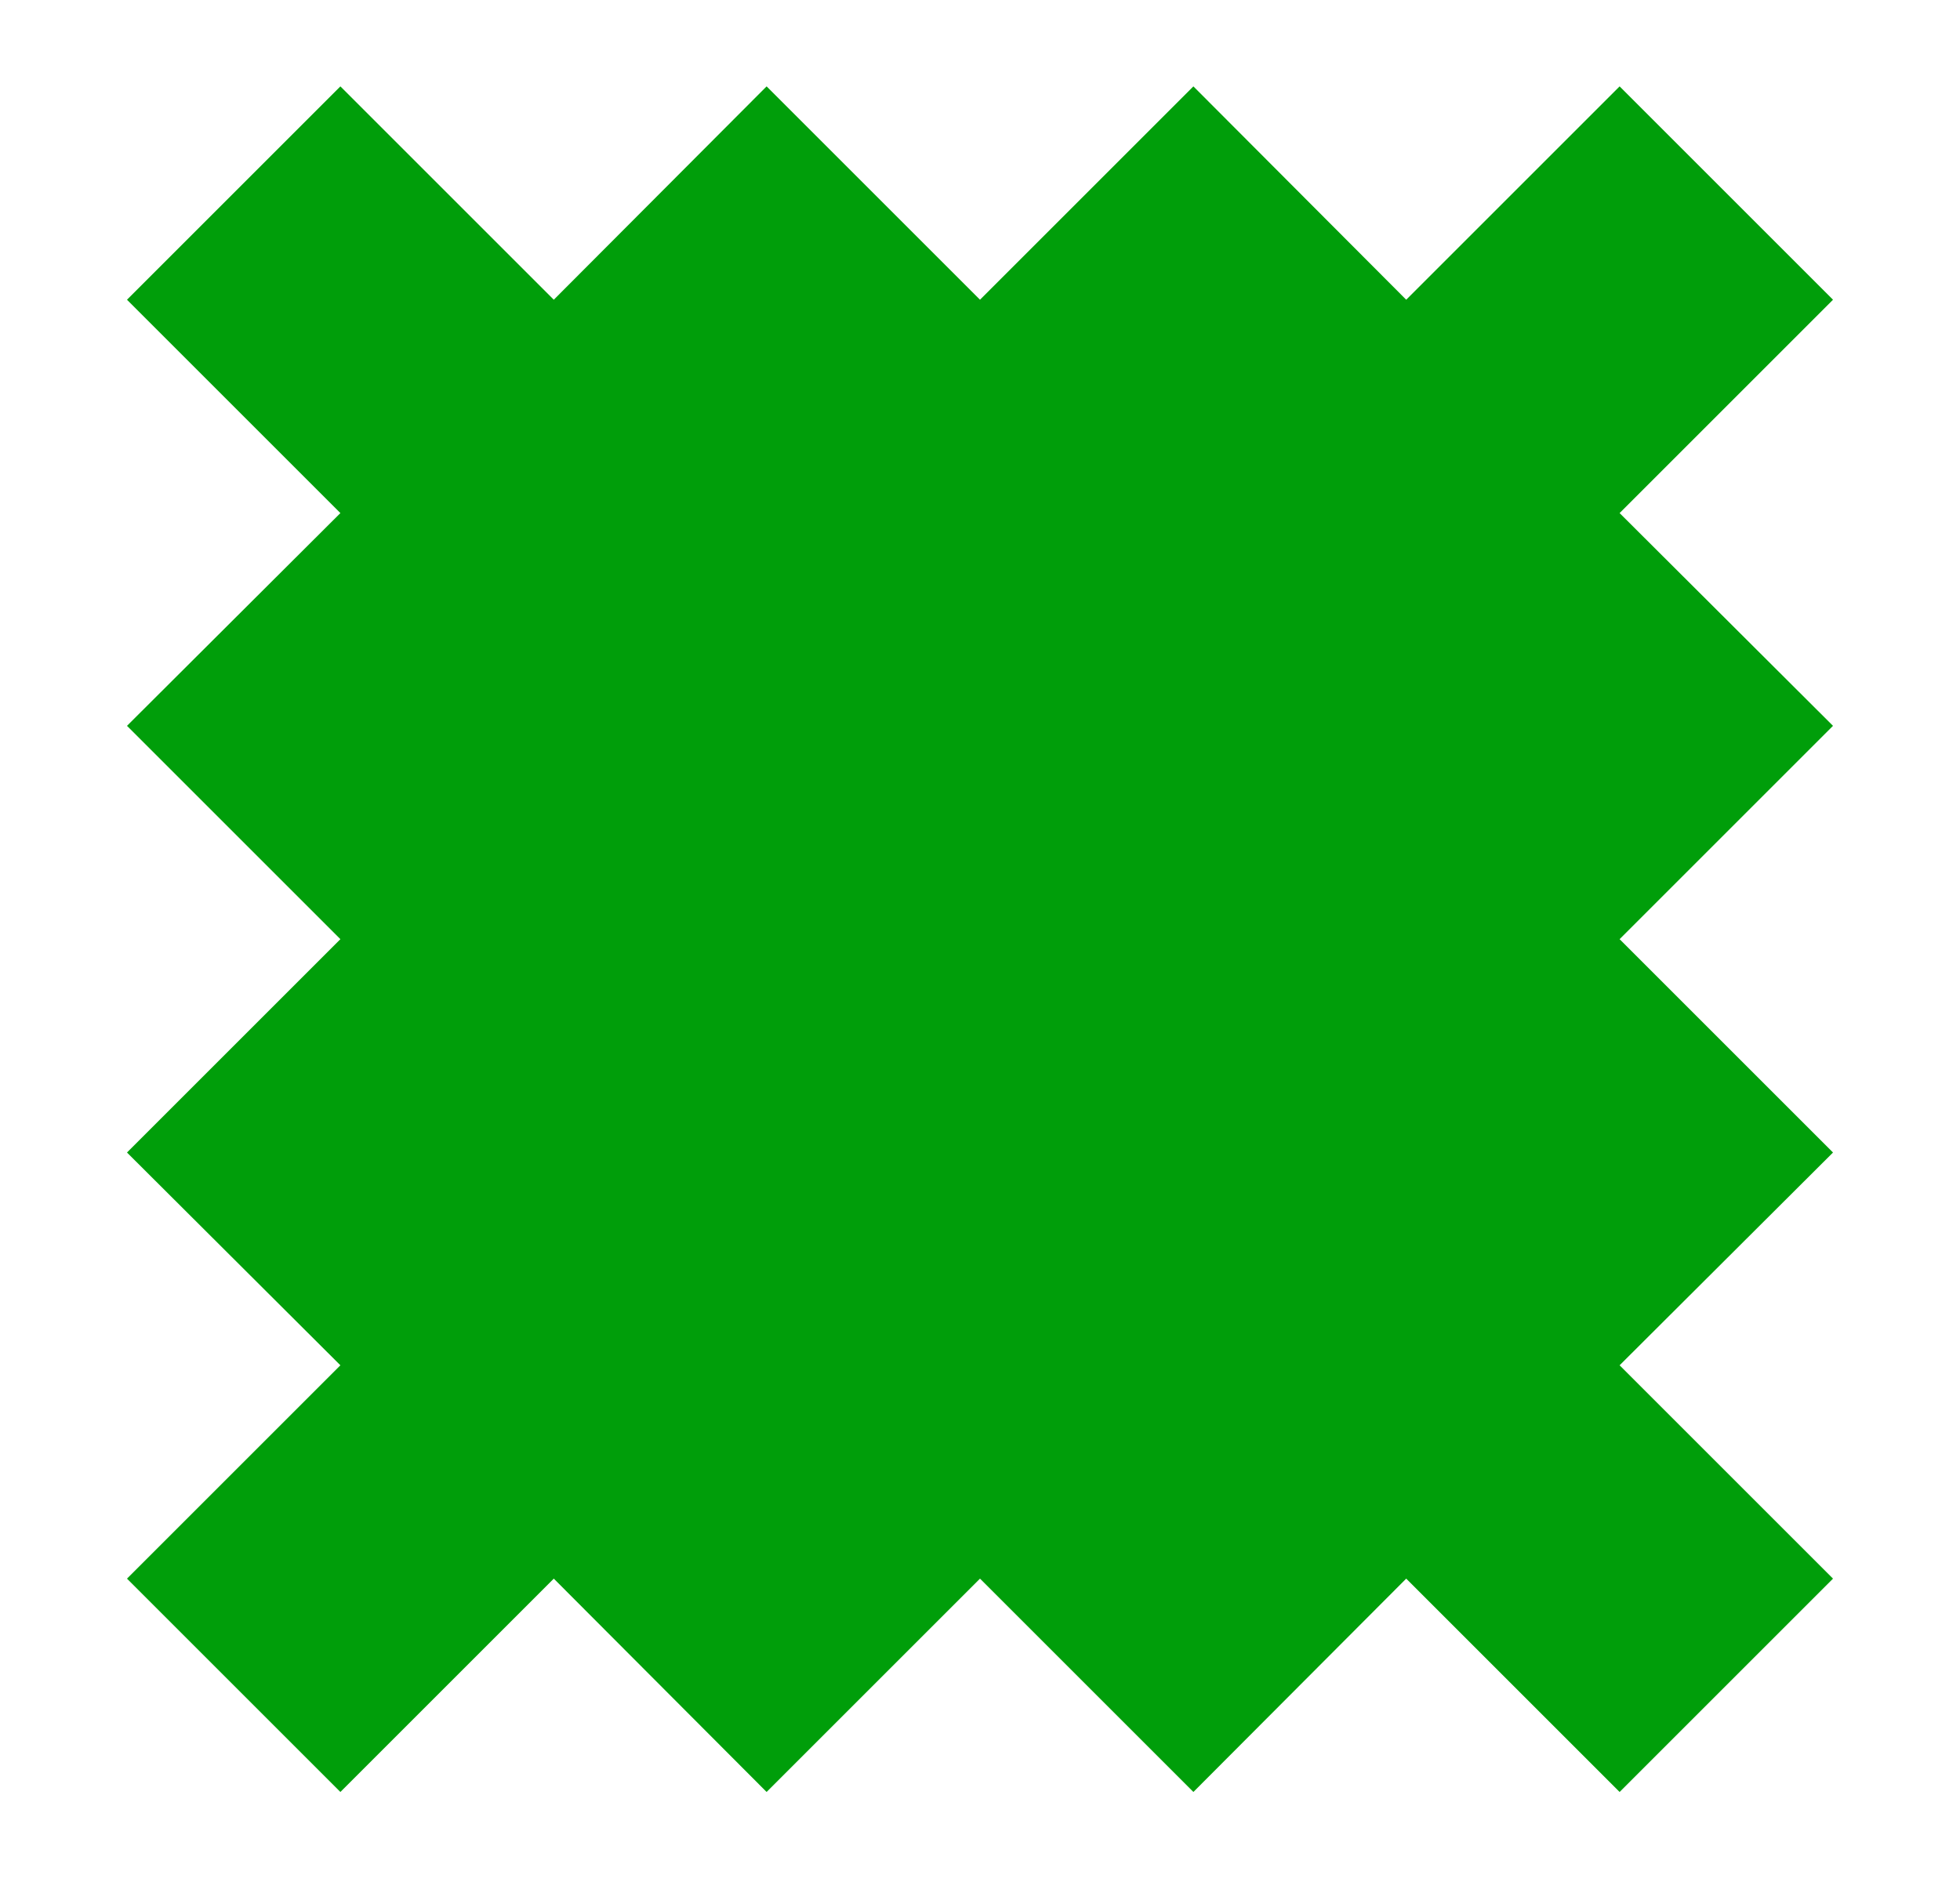 <?xml version="1.0" encoding="utf-8"?>
<!-- Generator: Adobe Illustrator 19.0.0, SVG Export Plug-In . SVG Version: 6.00 Build 0)  -->
<svg version="1.1" id="Layer_1" xmlns="http://www.w3.org/2000/svg" xmlns:xlink="http://www.w3.org/1999/xlink" x="0px" y="0px"
	 viewBox="0 0 338 324" style="enable-background:new 0 0 338 324;" xml:space="preserve">
<style type="text/css">
	.st0{fill:#009E0A;}
</style>
<polygon id="XMLID_3_" class="st0" points="242.5,51.7 205.8,14.9 169,51.7 132.2,14.9 95.5,51.7 58.7,14.9 21.9,51.7 58.7,88.5 
	21.9,125.2 58.7,162 21.9,198.8 58.7,235.5 21.9,272.3 58.7,309.1 95.5,272.3 132.2,309.1 169,272.3 205.8,309.1 242.5,272.3 
	279.3,309.1 316.1,272.3 279.3,235.5 316.1,198.8 279.3,162 316.1,125.2 279.3,88.5 316.1,51.7 279.3,14.9 "/>
</svg>
